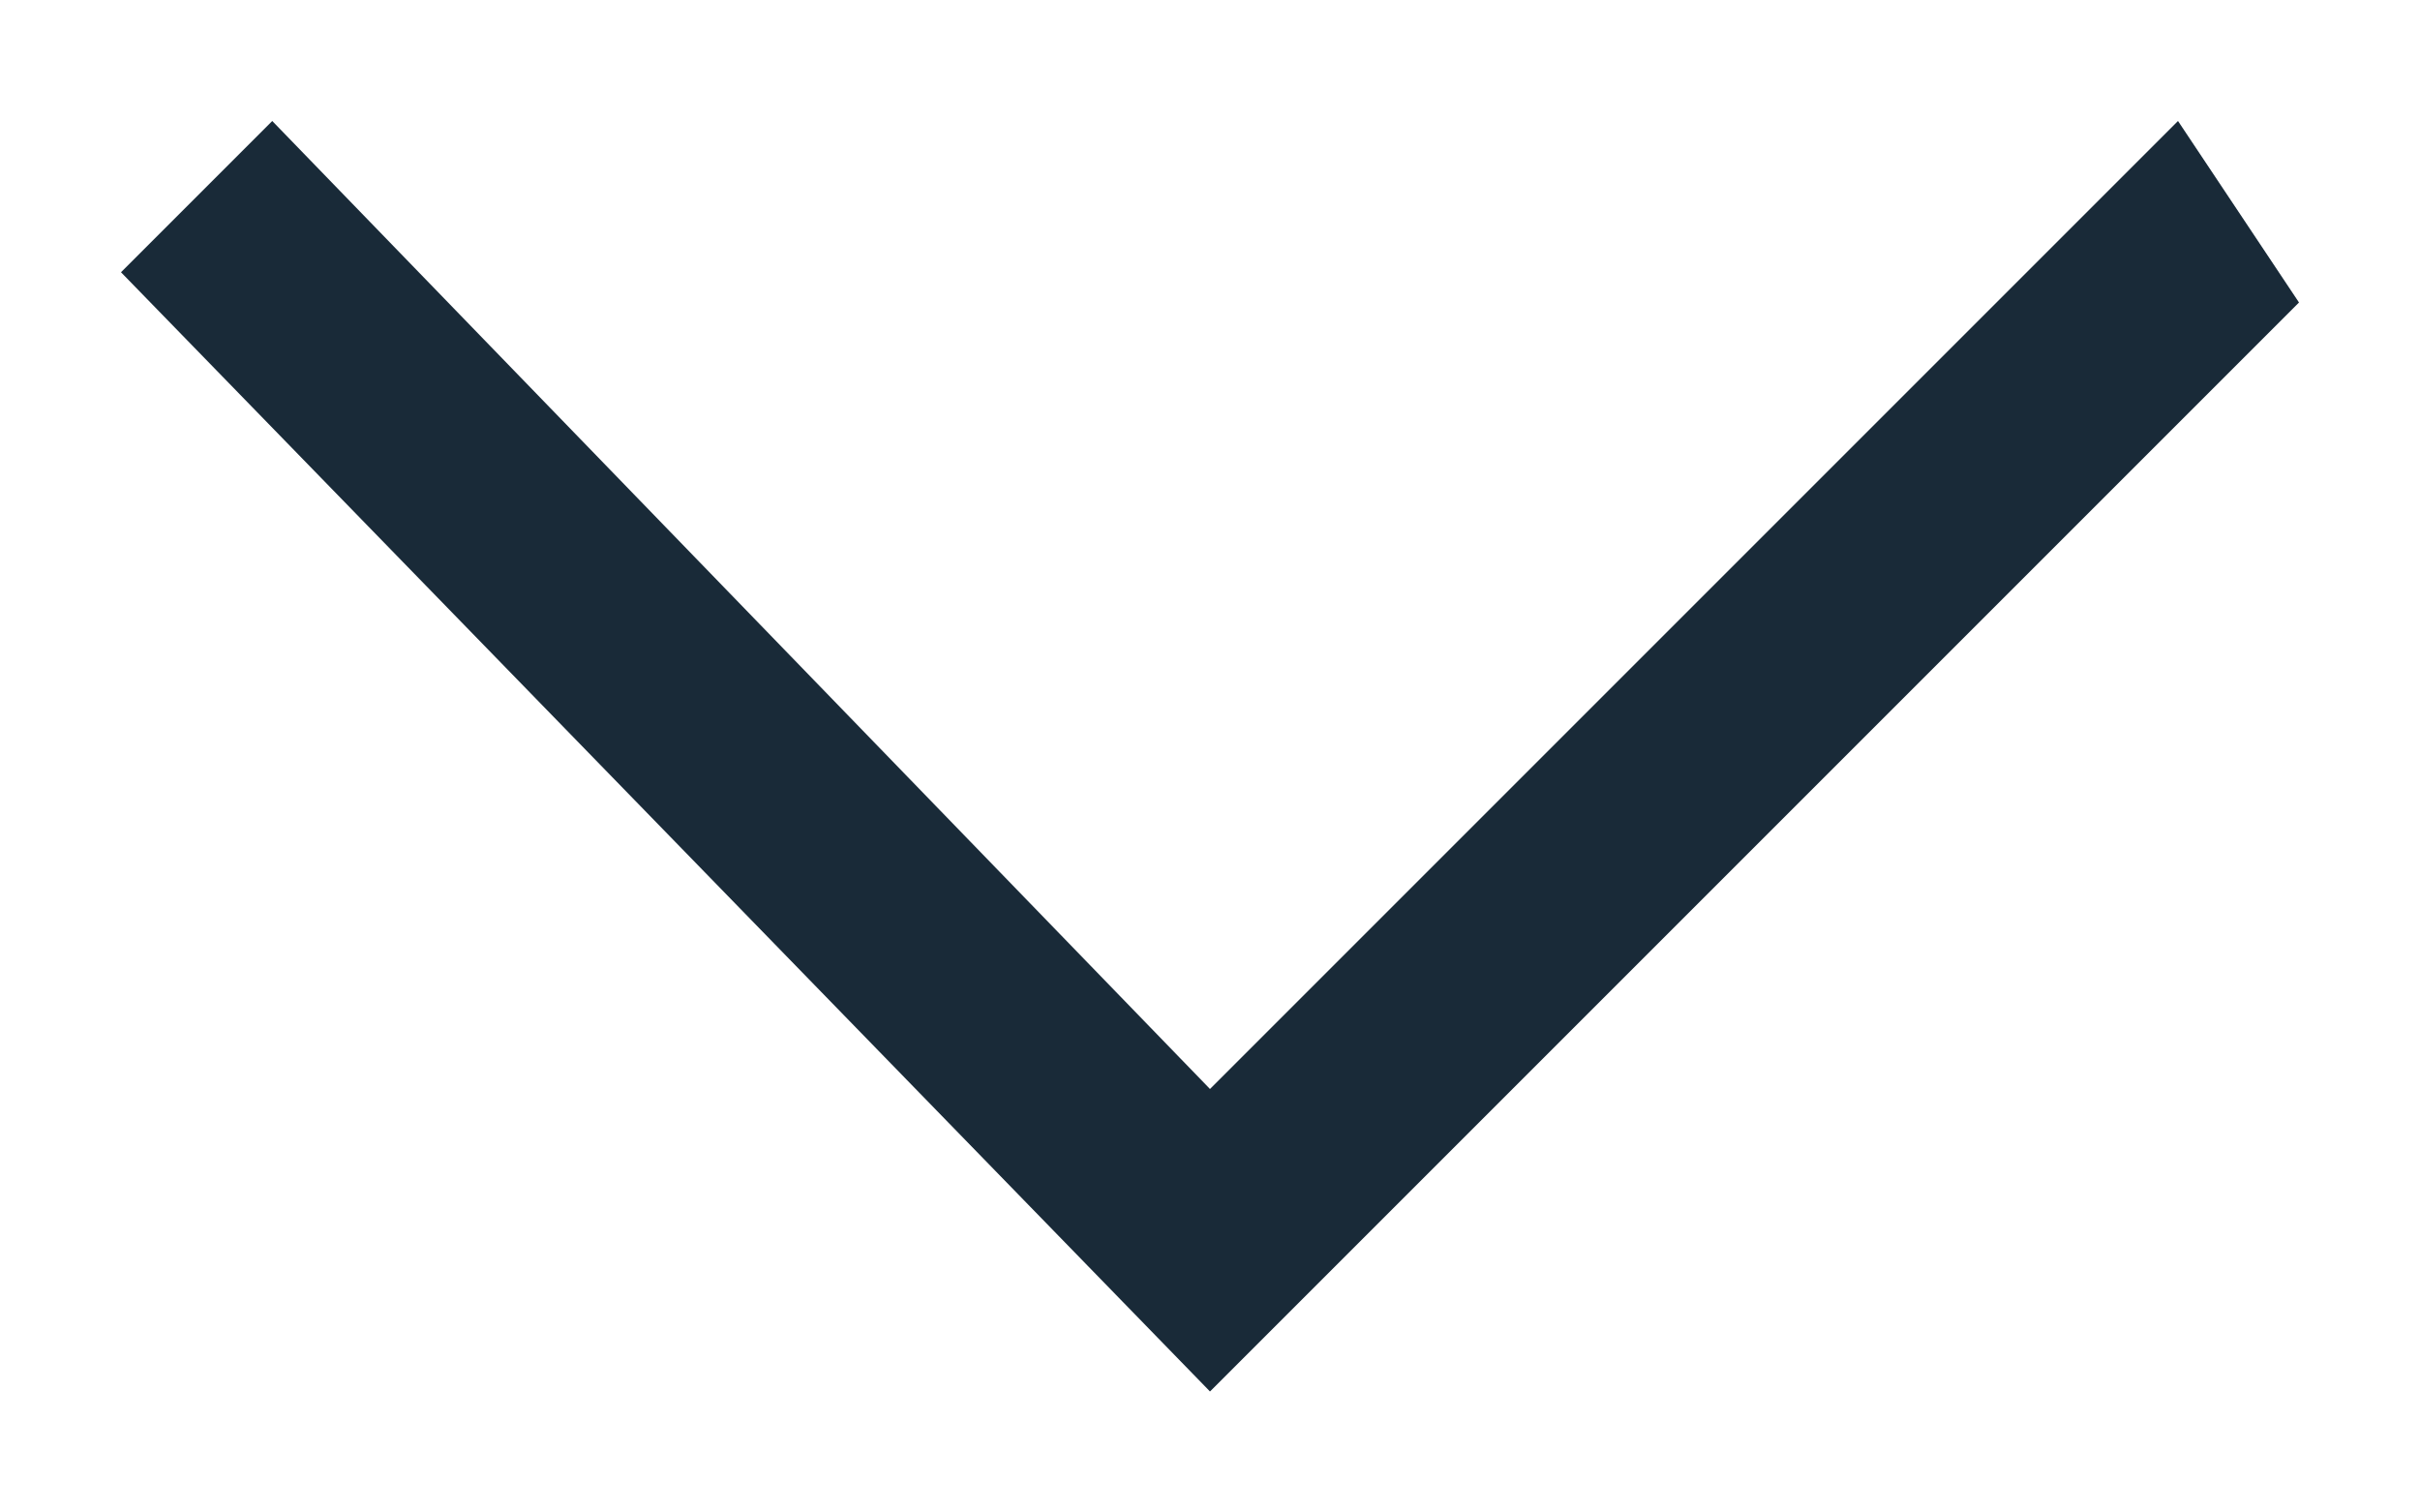 <?xml version="1.0" encoding="utf-8"?>
<!-- Generator: Adobe Illustrator 27.3.1, SVG Export Plug-In . SVG Version: 6.00 Build 0)  -->
<svg version="1.1" id="Layer_1" xmlns="http://www.w3.org/2000/svg" xmlns:xlink="http://www.w3.org/1999/xlink" x="0px" y="0px"
	 viewBox="0 0 8 5" style="enable-background:new 0 0 8 5;" xml:space="preserve">
<style type="text/css">
	.st0{fill:#192A38;}
</style>
<path id="Trazado_24" class="st0" d="M7.2,0.4L4,3.6L0.9,0.4L0.4,0.9L4,4.6L7.6,1L7.2,0.4z"/>
</svg>
